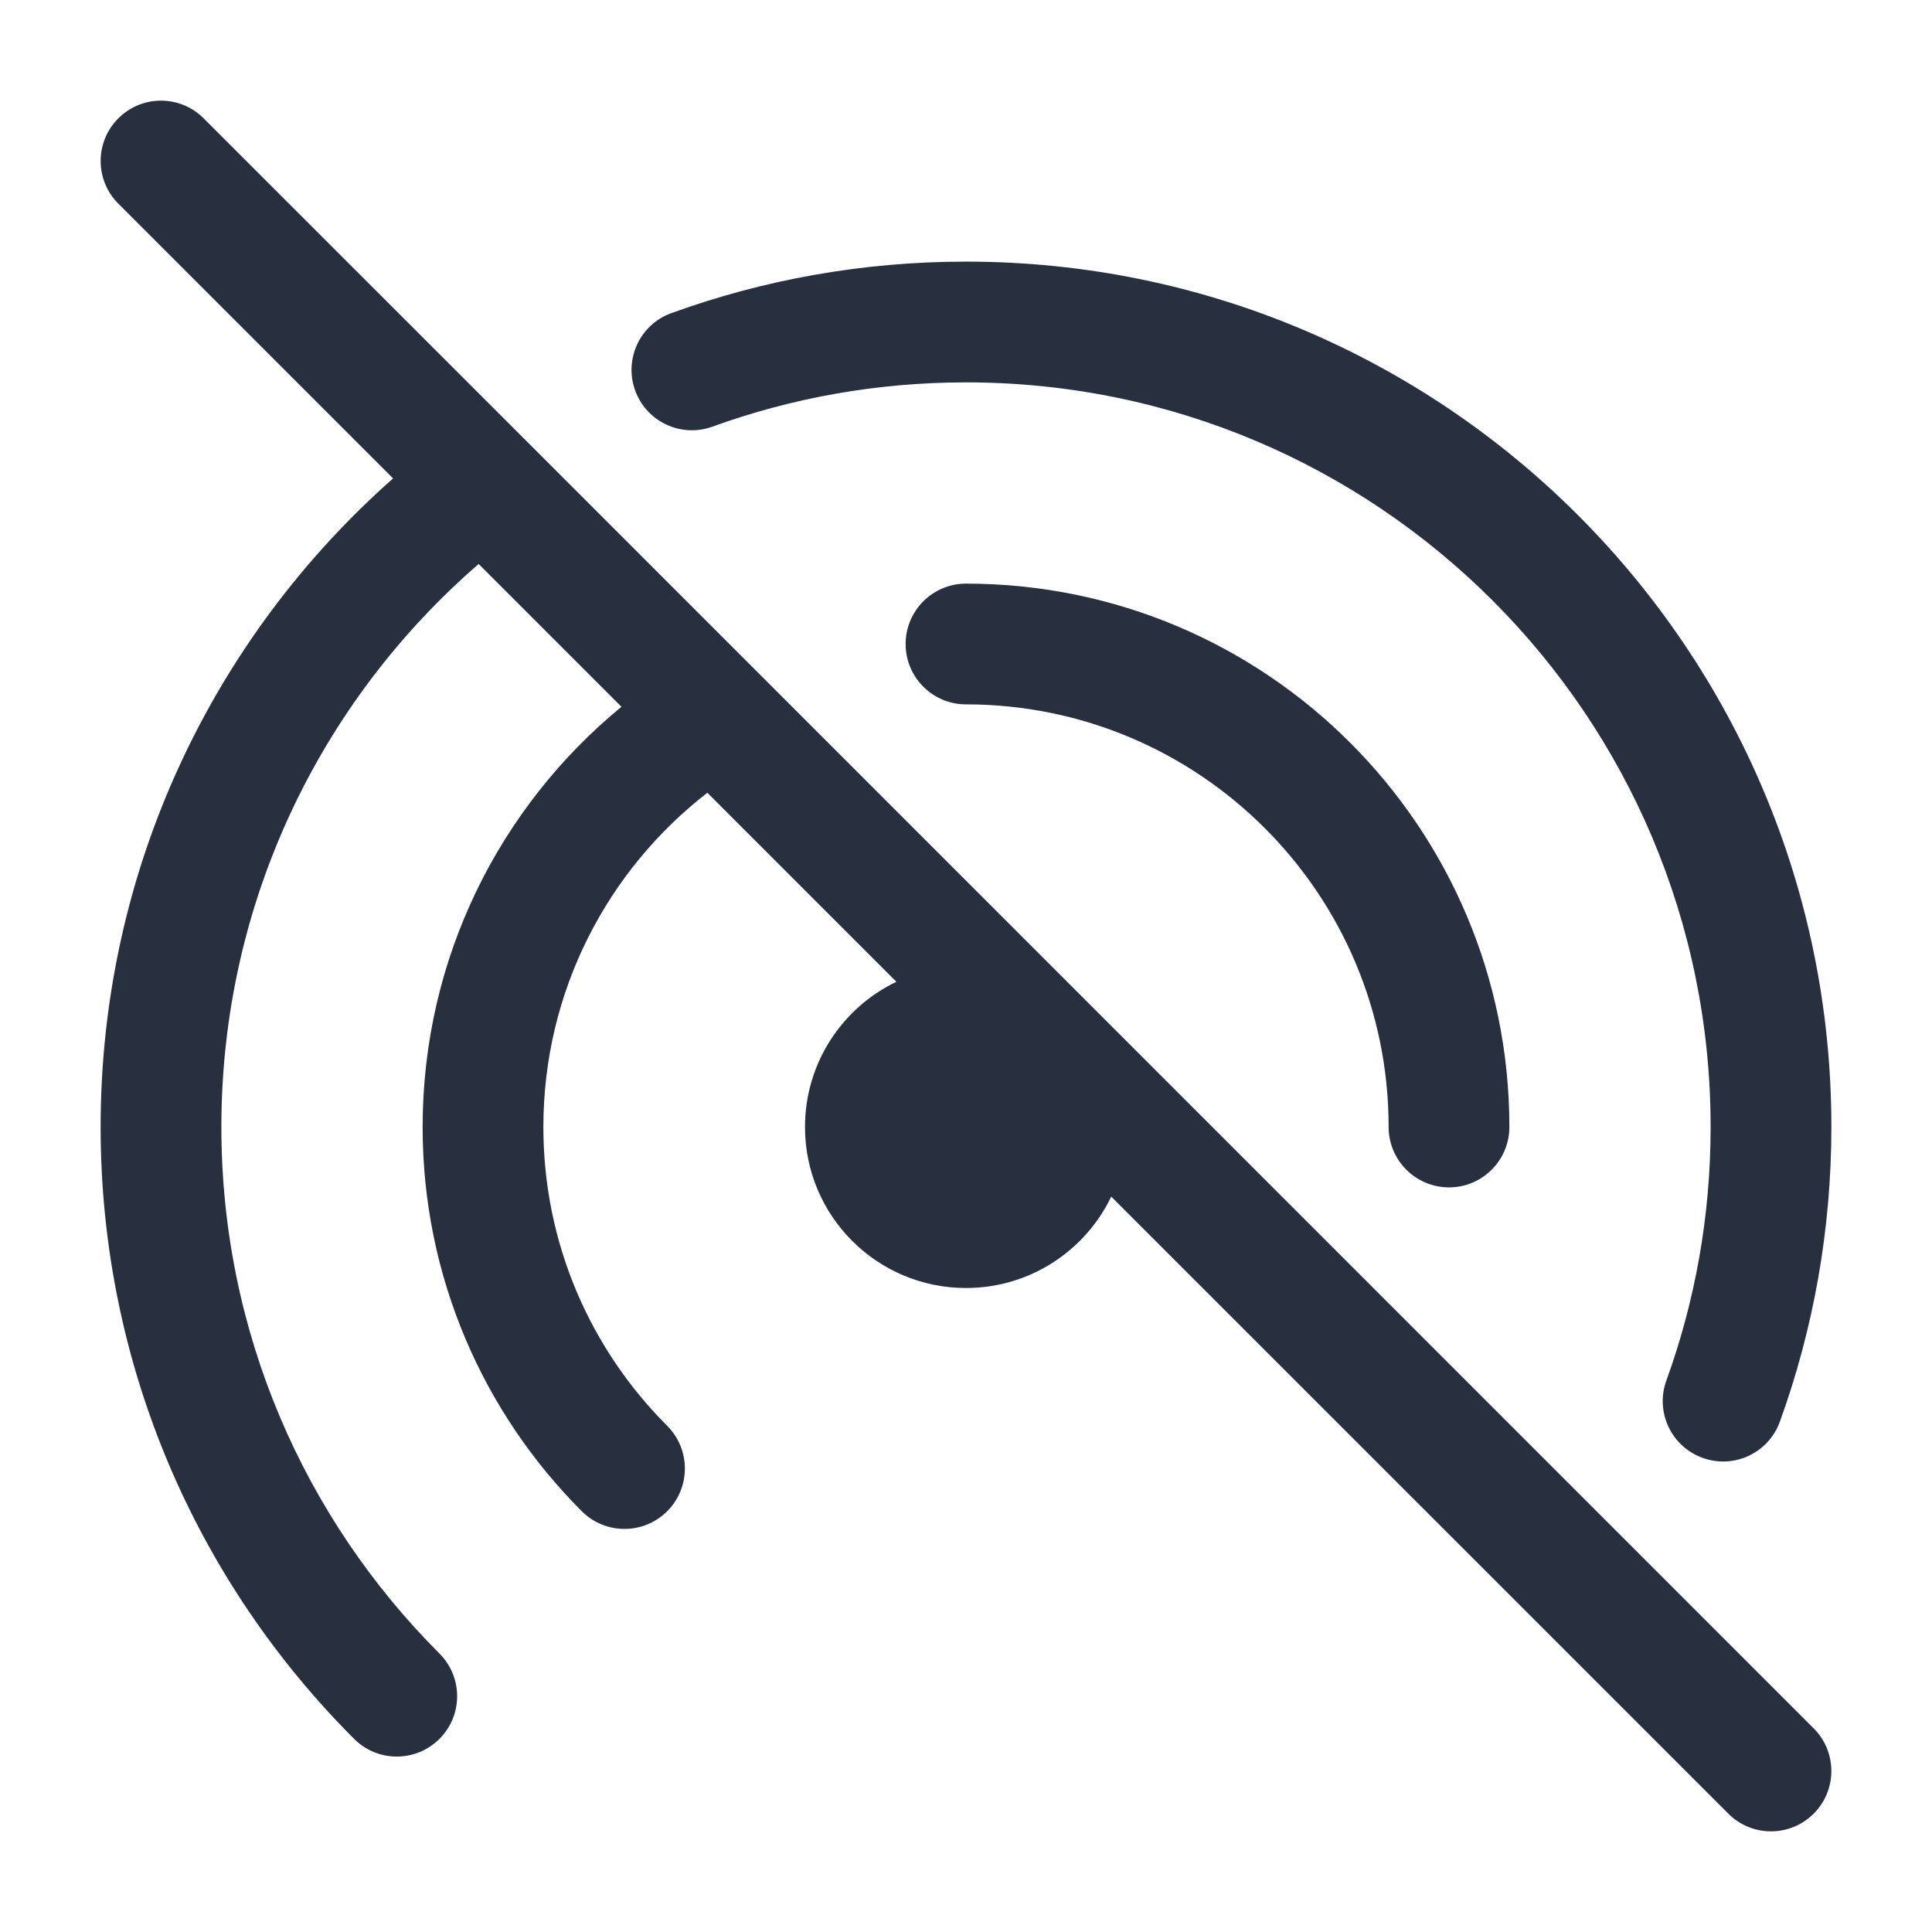 <svg width="24" height="24" viewBox="0 0 24 24" fill="none" xmlns="http://www.w3.org/2000/svg">
<path fill-rule="evenodd" clip-rule="evenodd" d="M2.53 1.47C2.237 1.177 1.763 1.177 1.47 1.47C1.177 1.763 1.177 2.237 1.47 2.53L4.883 5.943C2.656 7.912 1.25 10.792 1.25 14C1.25 16.968 2.454 19.657 4.399 21.601C4.691 21.894 5.166 21.894 5.459 21.601C5.752 21.308 5.752 20.834 5.459 20.541C3.785 18.866 2.75 16.555 2.75 14C2.75 11.207 3.987 8.703 5.946 7.006L7.72 8.78C6.213 10.018 5.25 11.896 5.25 14C5.25 15.864 6.006 17.552 7.227 18.773C7.52 19.066 7.995 19.066 8.288 18.773C8.581 18.48 8.581 18.005 8.288 17.712C7.337 16.761 6.75 15.45 6.75 14C6.75 12.312 7.547 10.809 8.787 9.848L11.135 12.196C10.464 12.518 10 13.205 10 14C10 15.105 10.895 16 12 16C12.795 16 13.482 15.536 13.804 14.865L21.47 22.53C21.763 22.823 22.237 22.823 22.53 22.53C22.823 22.237 22.823 21.763 22.53 21.47L9.418 8.357C9.41 8.349 9.403 8.342 9.395 8.334L6.538 5.477C6.532 5.471 6.527 5.466 6.521 5.46L2.53 1.47ZM12 4.75C10.893 4.75 9.832 4.944 8.85 5.3C8.461 5.441 8.031 5.24 7.89 4.85C7.749 4.461 7.95 4.031 8.339 3.89C9.483 3.475 10.716 3.25 12 3.25C17.937 3.25 22.75 8.063 22.75 14C22.75 15.284 22.524 16.517 22.11 17.661C21.969 18.05 21.539 18.252 21.15 18.11C20.76 17.969 20.559 17.539 20.7 17.15C21.056 16.168 21.25 15.107 21.25 14C21.25 8.891 17.109 4.75 12 4.75ZM11.25 8C11.25 7.586 11.586 7.25 12 7.25C15.728 7.25 18.75 10.272 18.75 14C18.75 14.414 18.414 14.75 18 14.75C17.586 14.75 17.25 14.414 17.25 14C17.25 11.101 14.899 8.75 12 8.75C11.586 8.75 11.25 8.414 11.25 8Z" fill="#28303F"/>
</svg>
